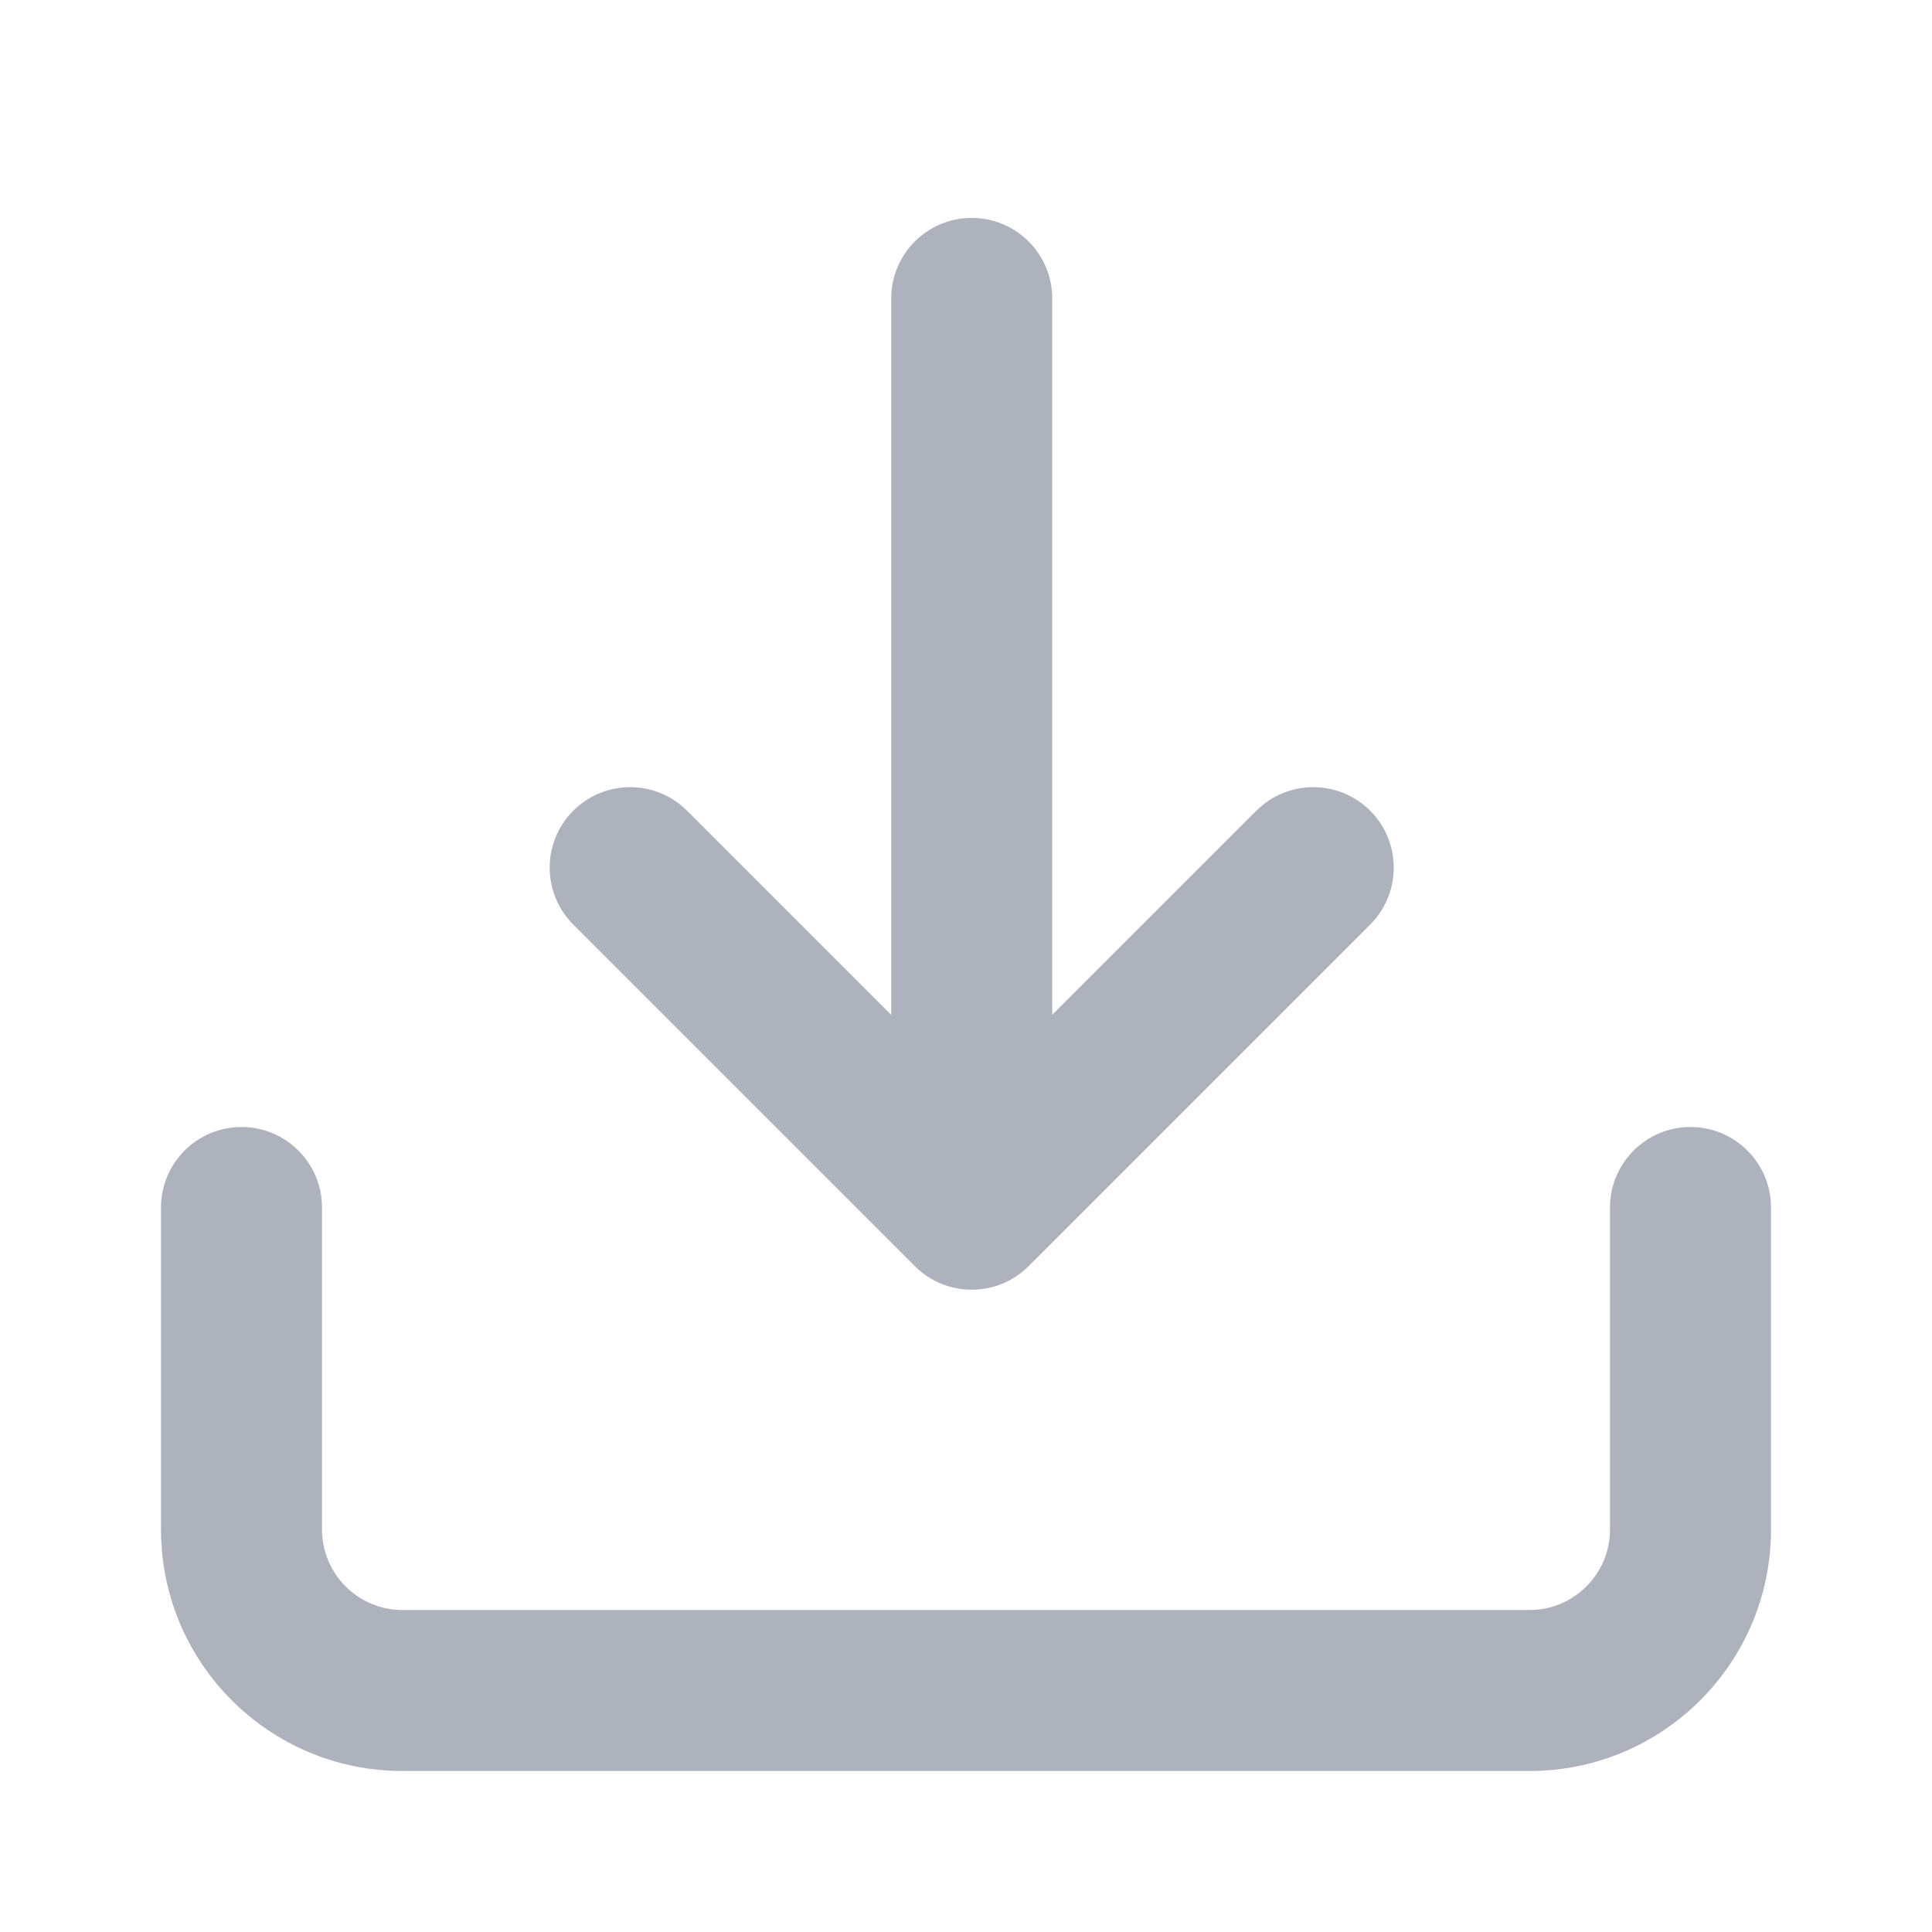 <svg width="24" height="24" viewBox="0 0 24 24" fill="none" xmlns="http://www.w3.org/2000/svg">
<path fill-rule="evenodd" clip-rule="evenodd" d="M11.071 12.607L11.071 3.707C11.071 3.155 11.519 2.707 12.071 2.707C12.623 2.707 13.071 3.155 13.071 3.707L13.071 12.607L15.607 10.071C15.997 9.681 16.63 9.681 17.021 10.071C17.411 10.462 17.411 11.095 17.021 11.485L12.778 15.728C12.388 16.119 11.754 16.119 11.364 15.728L7.121 11.485C6.731 11.095 6.731 10.462 7.121 10.071C7.512 9.681 8.145 9.681 8.535 10.071L11.071 12.607ZM20 15V19C20 19.552 19.552 20 19 20H5C4.448 20 4 19.552 4 19V15C4 14.448 3.552 14 3 14C2.448 14 2 14.448 2 15V19C2 20.657 3.343 22 5 22H19C20.657 22 22 20.657 22 19V15C22 14.448 21.552 14 21 14C20.448 14 20 14.448 20 15Z" fill="#ADB2BD"/>
</svg>
